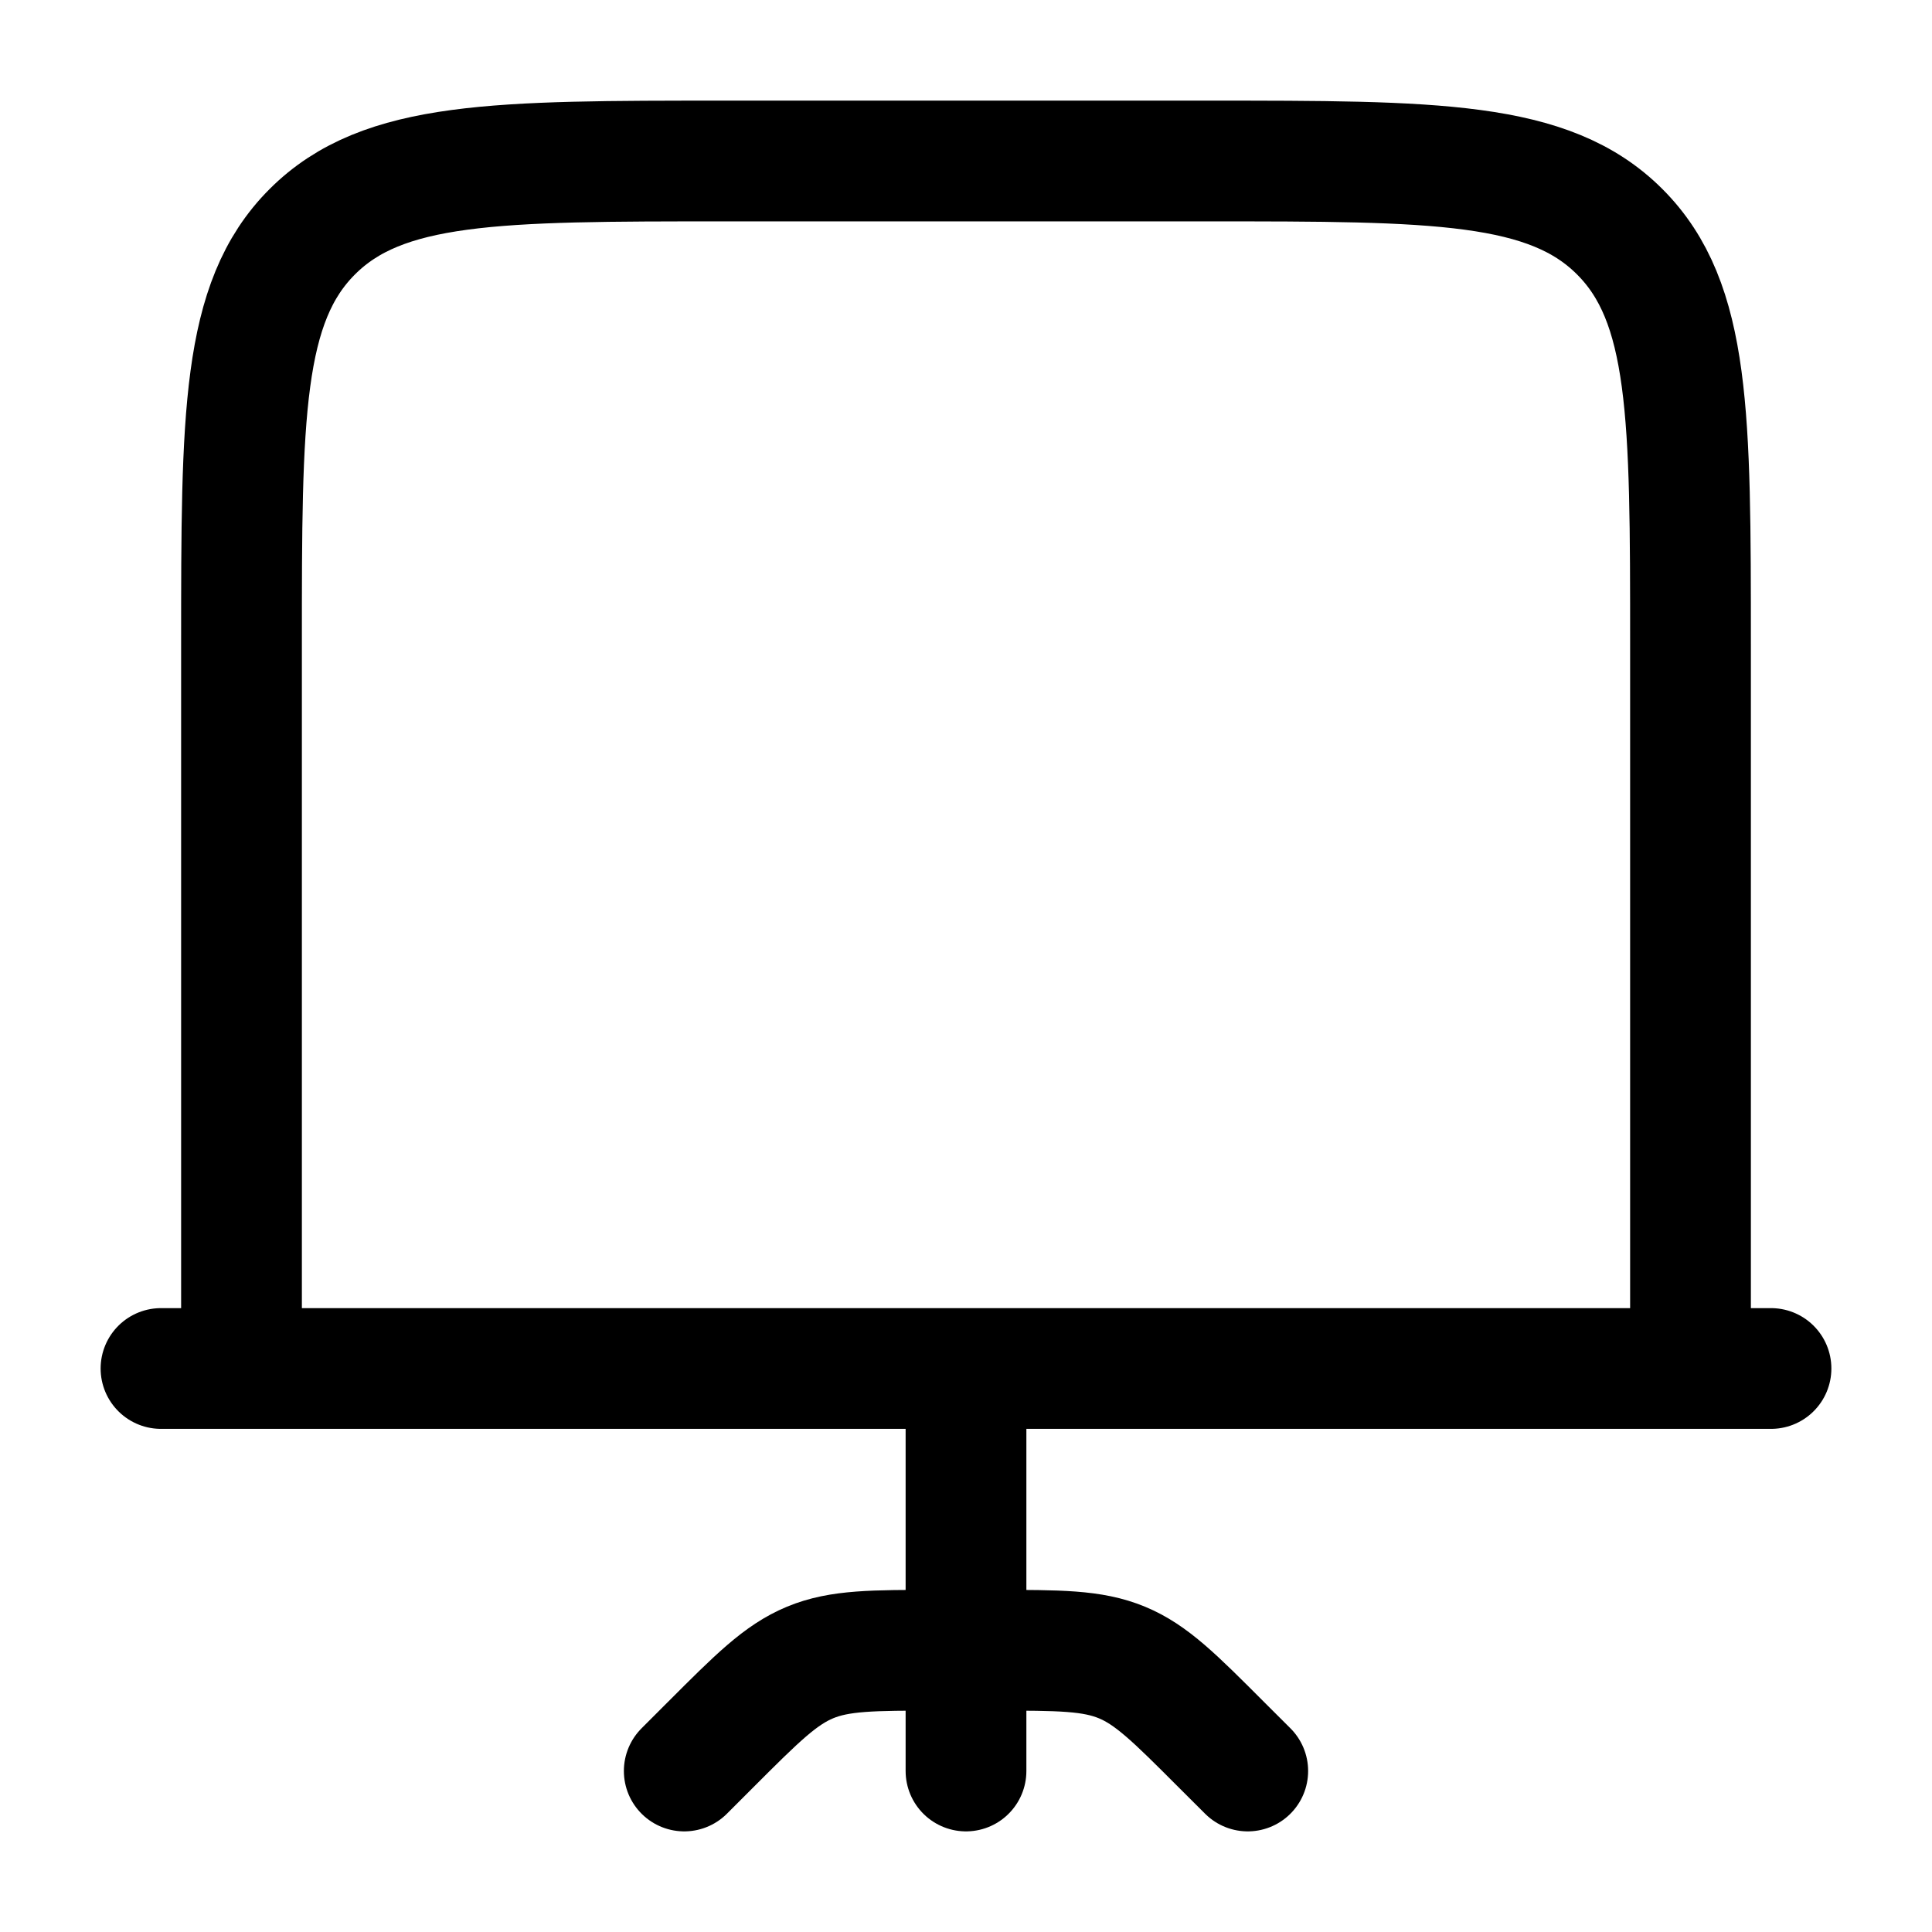 <svg xmlns="http://www.w3.org/2000/svg" width="3em" height="3em" viewBox="0 0 24 24"><path fill="none" stroke="currentColor" stroke-linecap="round" stroke-linejoin="round" stroke-width="1.5" d="M3 17h18V8c0-2.828 0-4.243-.879-5.121C19.243 2 17.828 2 15 2H9c-2.828 0-4.243 0-5.121.879C3 3.757 3 5.172 3 8zm-1 0h20M8.5 22l.328-.328c.578-.578.867-.867 1.235-1.02c.367-.152.776-.152 1.594-.152h.686c.818 0 1.226 0 1.594.152c.367.152.656.441 1.234 1.02L15.5 22M12 17.5V22" color="currentColor"/></svg>